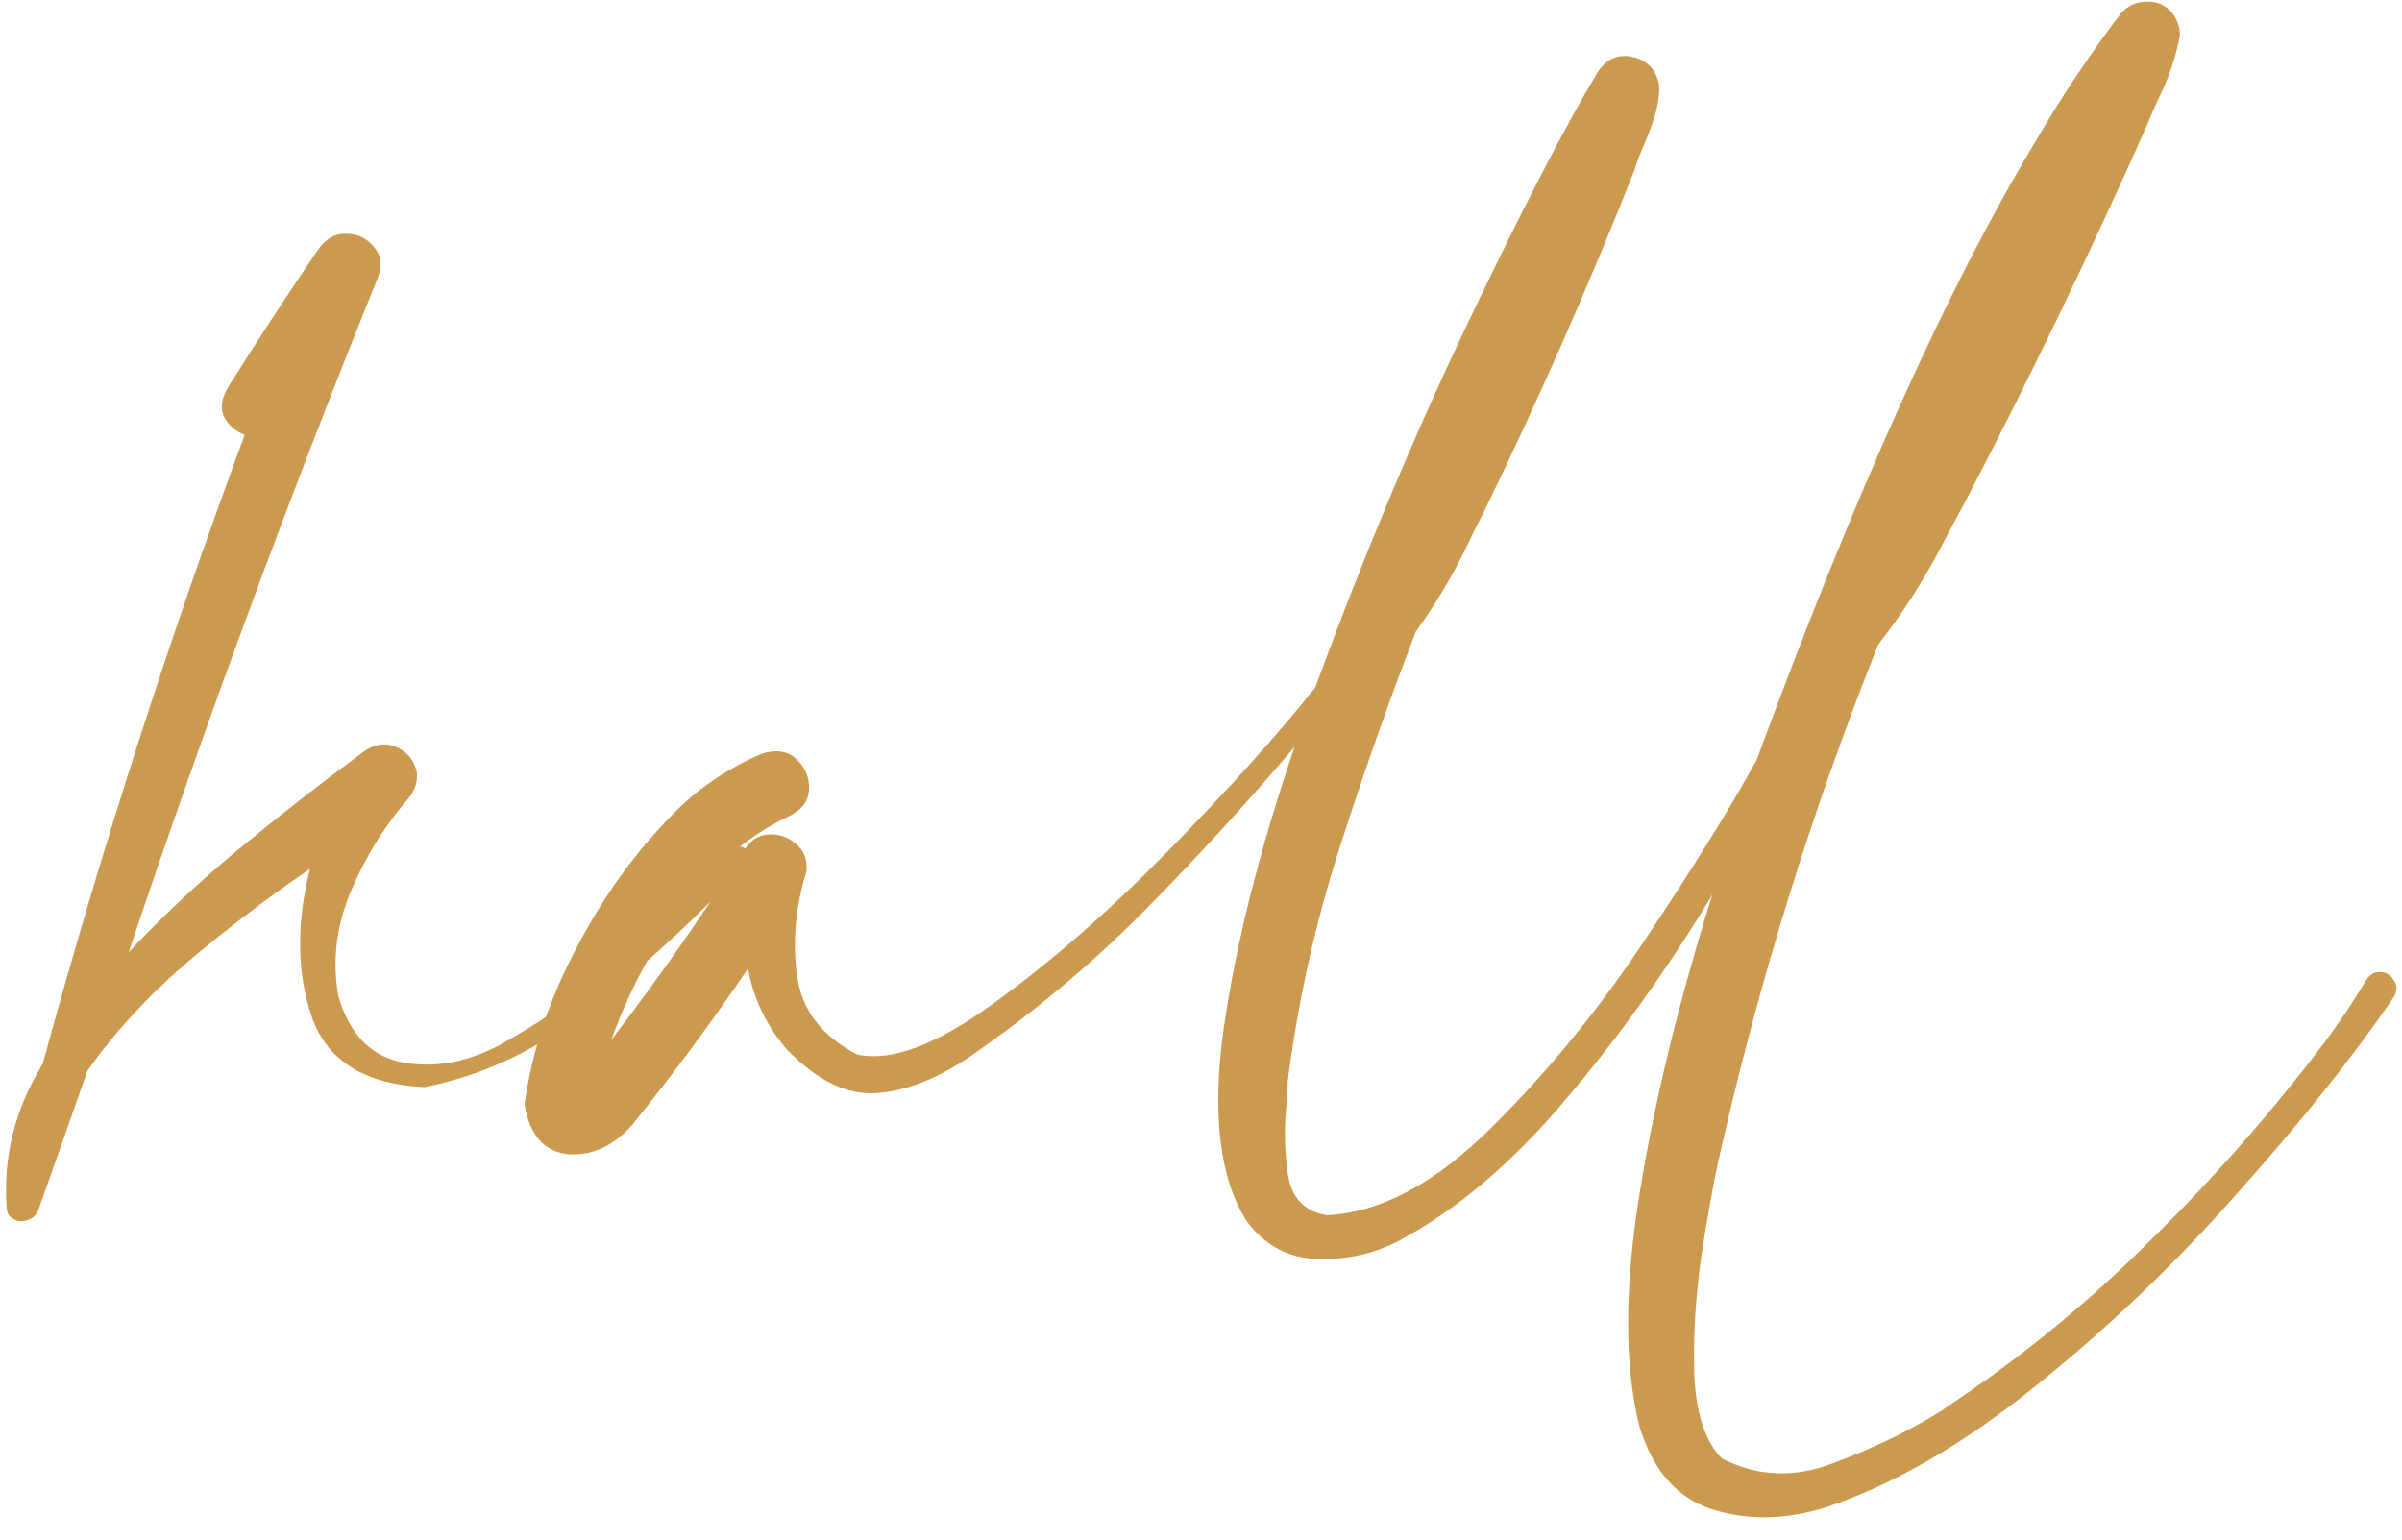 <svg width="131" height="84" viewBox="0 0 131 84" fill="none" xmlns="http://www.w3.org/2000/svg">
<path d="M39.641 46.453C39.891 46.203 40.141 46.109 40.391 46.172C40.641 46.234 40.812 46.391 40.906 46.641C41 46.859 40.922 47.094 40.672 47.344C39.984 48 39.297 48.656 38.609 49.312C36.359 51.562 33.969 53.641 31.438 55.547C28.906 57.453 26.141 58.703 23.141 59.297C19.891 59.141 17.844 57.859 17 55.453C16.188 53.047 16.156 50.359 16.906 47.391C14.656 48.922 12.438 50.609 10.25 52.453C8.094 54.297 6.266 56.281 4.766 58.406C3.891 60.906 3.016 63.391 2.141 65.859C2.047 66.203 1.859 66.422 1.578 66.516C1.297 66.641 1.031 66.641 0.781 66.516C0.5 66.391 0.359 66.156 0.359 65.812C0.172 63.062 0.828 60.469 2.328 58.031C5.484 46.469 9.156 35.031 13.344 23.719C12.844 23.531 12.469 23.203 12.219 22.734C12 22.266 12.078 21.719 12.453 21.094C14.047 18.562 15.672 16.078 17.328 13.641C17.766 13.016 18.281 12.719 18.875 12.75C19.5 12.75 20 12.984 20.375 13.453C20.781 13.891 20.859 14.453 20.609 15.141C15.734 27.203 11.203 39.469 7.016 51.938C9.047 49.781 11.203 47.781 13.484 45.938C15.578 44.219 17.688 42.578 19.812 41.016C20.375 40.609 20.922 40.5 21.453 40.688C22.016 40.875 22.406 41.234 22.625 41.766C22.844 42.266 22.766 42.812 22.391 43.406C21.047 44.938 19.969 46.656 19.156 48.562C18.344 50.469 18.109 52.391 18.453 54.328C19.078 56.484 20.312 57.703 22.156 57.984C24.031 58.266 25.922 57.828 27.828 56.672C30.859 54.922 33.625 52.797 36.125 50.297C37.375 49.078 38.547 47.797 39.641 46.453ZM129.059 53.438C129.278 53.125 129.544 52.984 129.856 53.016C130.169 53.047 130.403 53.203 130.559 53.484C130.747 53.734 130.747 54.031 130.559 54.375C128.341 57.625 125.513 61.172 122.075 65.016C118.669 68.891 114.997 72.406 111.059 75.562C107.122 78.75 103.294 80.969 99.575 82.219C97.356 82.906 95.278 82.938 93.341 82.312C91.434 81.688 90.122 80.172 89.403 77.766C88.591 74.484 88.591 70.297 89.403 65.203C90.216 60.141 91.544 54.672 93.388 48.797C90.919 52.891 88.231 56.641 85.325 60.047C82.45 63.453 79.434 66 76.278 67.688C74.966 68.375 73.513 68.703 71.919 68.672C70.325 68.641 69.028 67.969 68.028 66.656C66.528 64.344 66.091 60.875 66.716 56.25C67.372 51.594 68.669 46.422 70.606 40.734C67.95 43.859 65.169 46.891 62.263 49.828C59.356 52.734 56.2 55.359 52.794 57.703C51.013 58.891 49.325 59.531 47.731 59.625C46.169 59.719 44.575 58.938 42.95 57.281C41.825 56 41.106 54.516 40.794 52.828C38.825 55.734 36.731 58.562 34.513 61.312C33.481 62.5 32.309 63.047 30.997 62.953C29.684 62.828 28.887 61.922 28.606 60.234C29.012 57.328 29.966 54.469 31.466 51.656C32.934 48.844 34.7 46.406 36.763 44.344C38.075 43 39.669 41.922 41.544 41.109C42.356 40.859 42.997 40.969 43.466 41.438C43.934 41.875 44.153 42.422 44.122 43.078C44.091 43.734 43.684 44.234 42.903 44.578C40.622 45.703 38.684 47.375 37.091 49.594C35.497 51.812 34.247 54.188 33.341 56.719C35.903 53.375 38.309 49.938 40.559 46.406C40.903 45.844 41.356 45.547 41.919 45.516C42.481 45.484 42.981 45.656 43.419 46.031C43.856 46.406 44.044 46.906 43.981 47.531C43.388 49.438 43.216 51.328 43.466 53.203C43.716 55.078 44.809 56.516 46.747 57.516C48.591 57.922 51.059 57 54.153 54.75C57.278 52.5 60.45 49.734 63.669 46.453C66.919 43.141 69.606 40.156 71.731 37.5C74.325 30.438 77.091 23.828 80.028 17.672C82.966 11.516 85.325 6.953 87.106 3.984C87.575 3.234 88.2 2.938 88.981 3.094C89.794 3.25 90.294 3.75 90.481 4.594C90.513 5.125 90.434 5.703 90.247 6.328C90.059 6.922 89.841 7.5 89.591 8.062C89.403 8.5 89.247 8.922 89.122 9.328C86.622 15.641 83.888 21.844 80.919 27.938C80.638 28.469 80.372 29 80.122 29.531C79.309 31.25 78.341 32.891 77.216 34.453C75.841 38.016 74.559 41.625 73.372 45.281C71.872 49.75 70.825 54.312 70.231 58.969C70.231 59.281 70.216 59.641 70.184 60.047C70.028 61.359 70.044 62.672 70.231 63.984C70.419 65.328 71.138 66.094 72.388 66.281C75.325 66.125 78.325 64.516 81.388 61.453C84.481 58.391 87.294 54.938 89.825 51.094C92.388 47.25 94.356 44.078 95.731 41.578C95.763 41.547 95.778 41.516 95.778 41.484C95.809 41.453 95.825 41.422 95.825 41.391C101.2 26.828 106.231 15.656 110.919 7.875C112.325 5.438 113.903 3.062 115.653 0.75C116.028 0.312 116.497 0.094 117.059 0.094C117.622 0.062 118.091 0.266 118.466 0.703C118.747 1.078 118.888 1.484 118.888 1.922C118.669 3.109 118.278 4.266 117.716 5.391C117.497 5.859 117.294 6.328 117.106 6.797C113.981 13.828 110.638 20.75 107.075 27.562C106.763 28.125 106.45 28.703 106.138 29.297C105.106 31.359 103.872 33.312 102.434 35.156C98.778 44.312 95.872 53.703 93.716 63.328C93.434 64.609 93.122 66.359 92.778 68.578C92.466 70.797 92.341 72.938 92.403 75C92.497 77.094 92.997 78.609 93.903 79.547C95.841 80.547 97.888 80.625 100.044 79.781C102.231 78.969 104.216 78 105.997 76.875C106.059 76.812 106.122 76.766 106.184 76.734C110.184 74.078 113.888 71.047 117.294 67.641C120.731 64.266 123.903 60.656 126.809 56.812C127.622 55.719 128.372 54.594 129.059 53.438Z" fill="#CC9A4F"/>
</svg>
